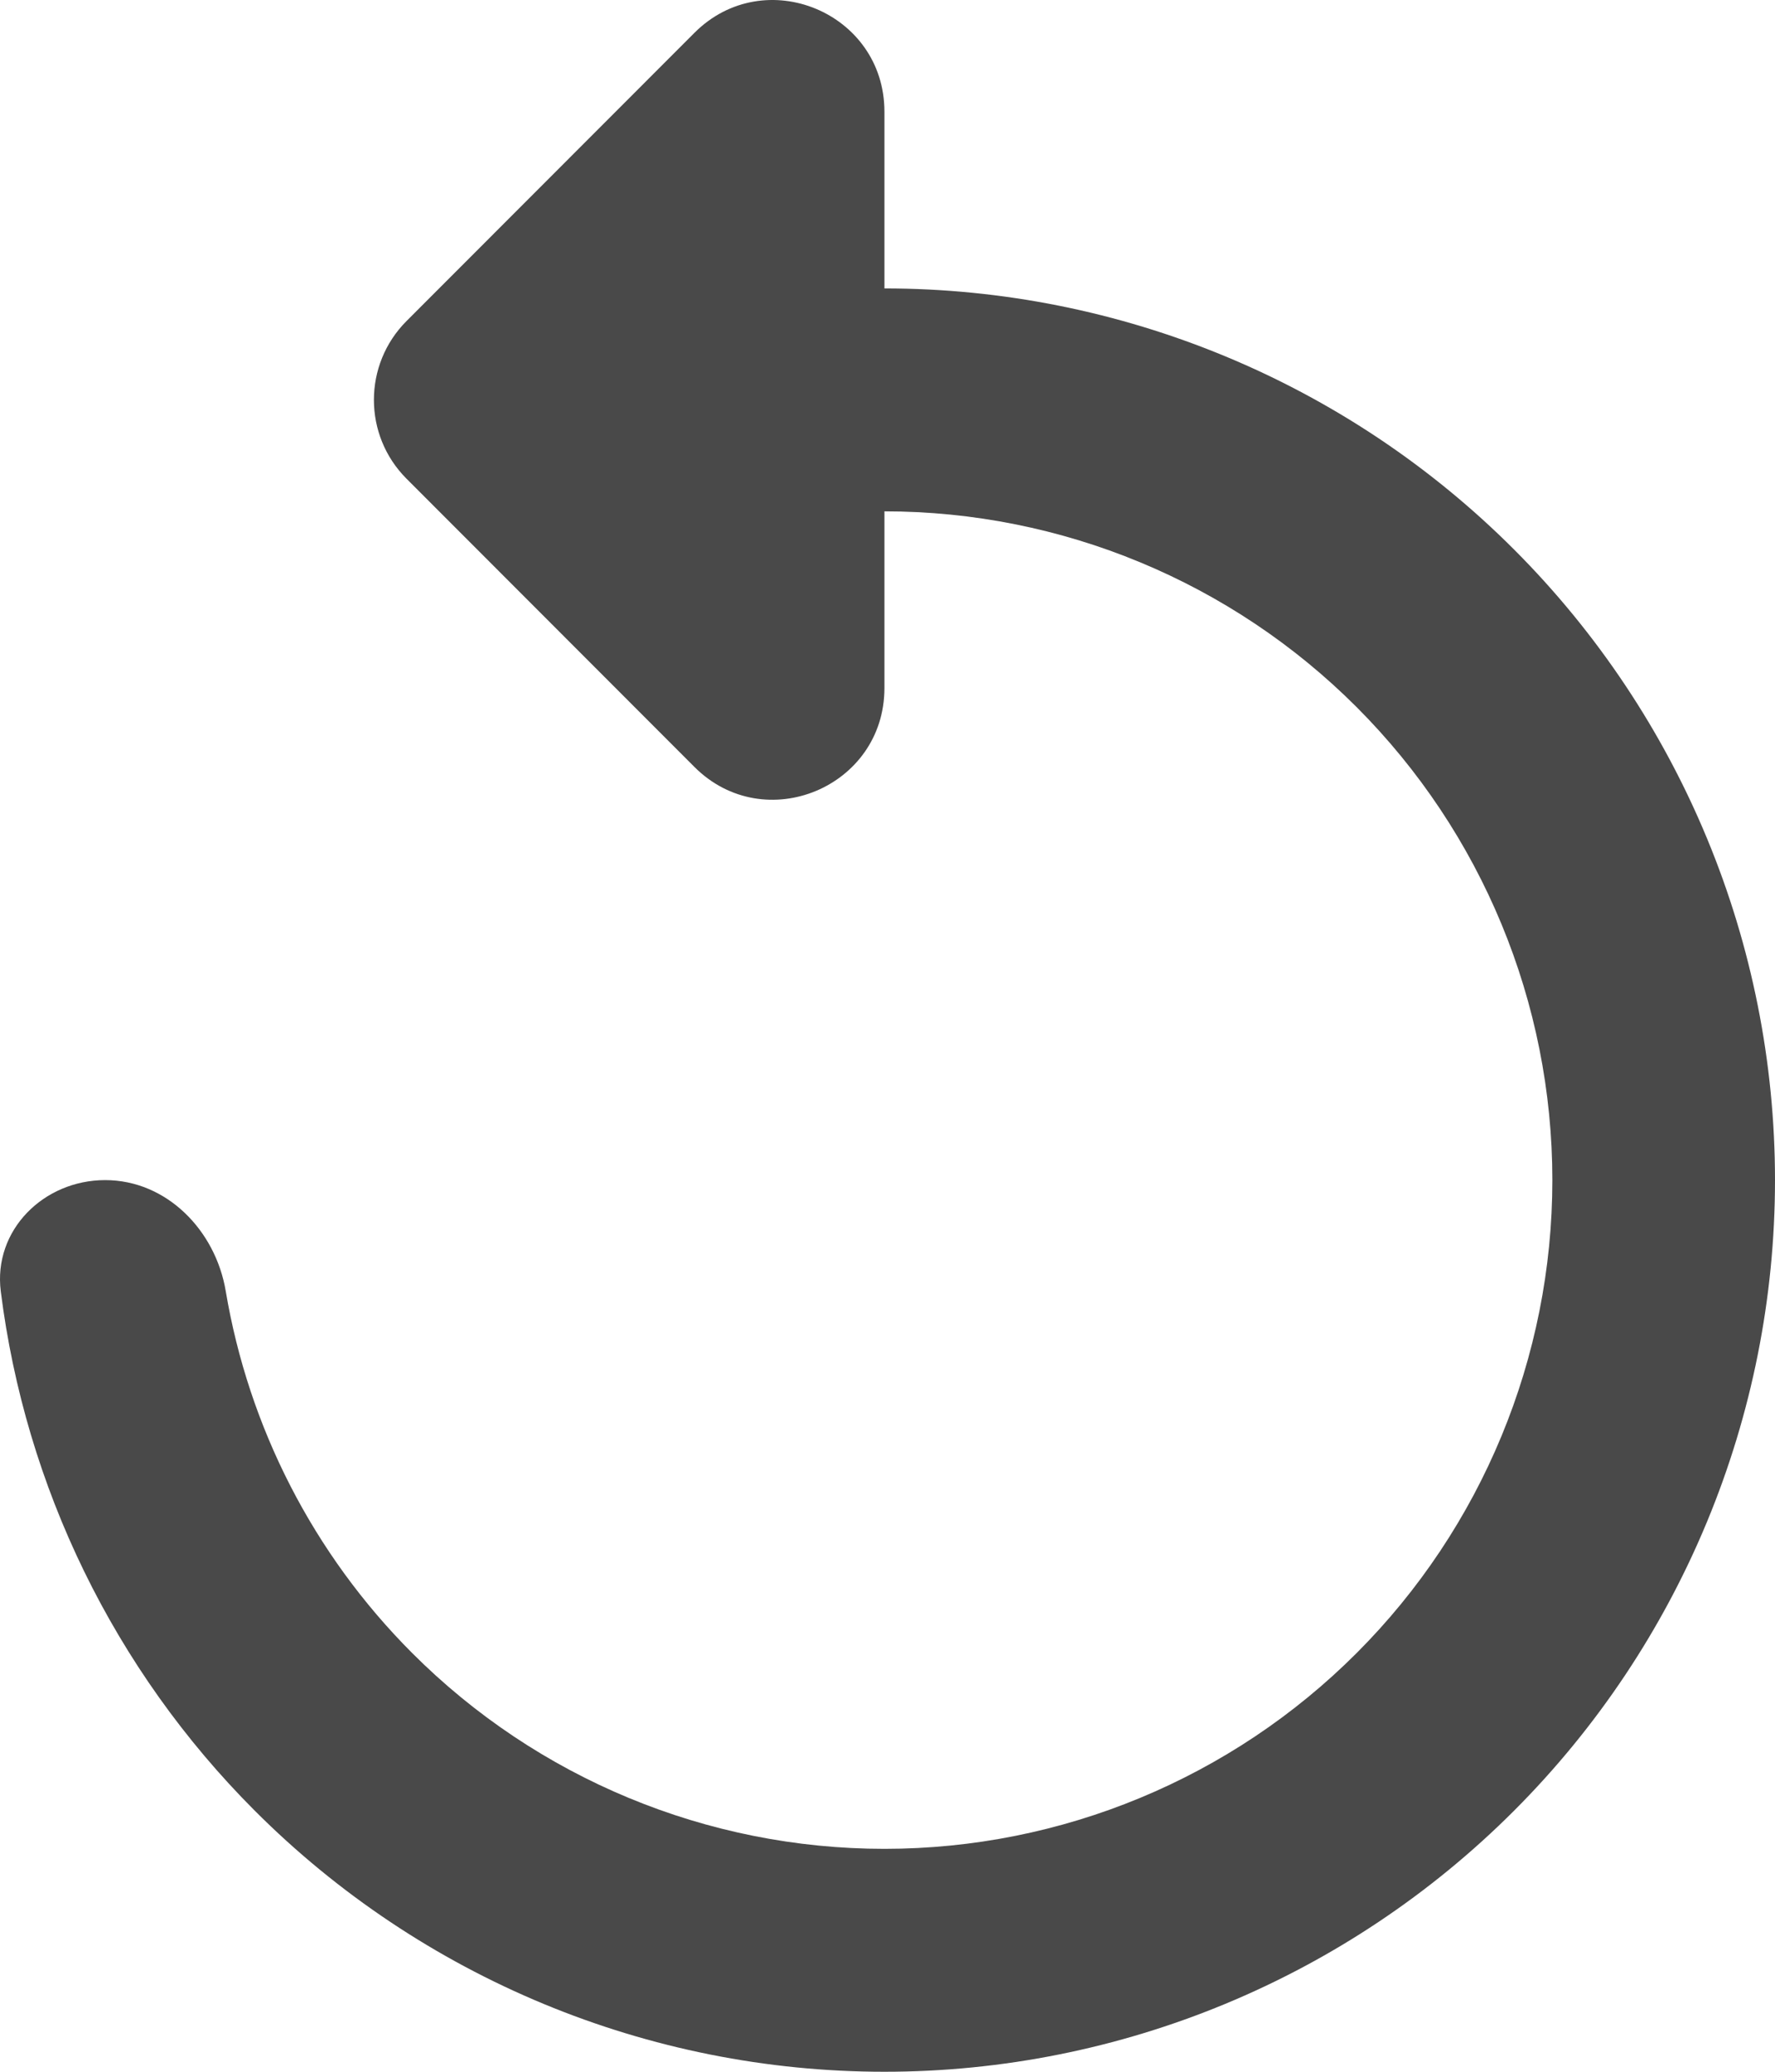<svg width="60" height="70" viewBox="0 0 60 70" fill="none" xmlns="http://www.w3.org/2000/svg">
<path d="M29.896 9.745V3.773C29.896 0.418 25.842 -1.262 23.472 1.111L13.741 10.848C12.272 12.319 12.272 14.704 13.741 16.174L23.472 25.912C25.842 28.284 29.896 26.604 29.896 23.249V17.277C35.884 17.277 41.627 19.658 45.861 23.895C50.095 28.133 52.474 33.88 52.474 39.873C52.474 45.865 50.095 51.613 45.861 55.85C41.627 60.088 35.884 62.468 29.896 62.468C23.907 62.468 18.165 60.088 13.93 55.85C10.59 52.507 8.404 48.224 7.63 43.621C7.285 41.57 5.633 39.873 3.554 39.873C1.476 39.873 -0.233 41.565 0.026 43.629C0.855 50.234 3.855 56.419 8.609 61.176C14.254 66.826 21.912 70 29.896 70C37.88 70 45.537 66.826 51.183 61.176C56.828 55.526 60 47.863 60 39.873C60 31.882 56.828 24.219 51.183 18.57C45.537 12.919 37.88 9.745 29.896 9.745Z" fill="#494949"/>
</svg>
